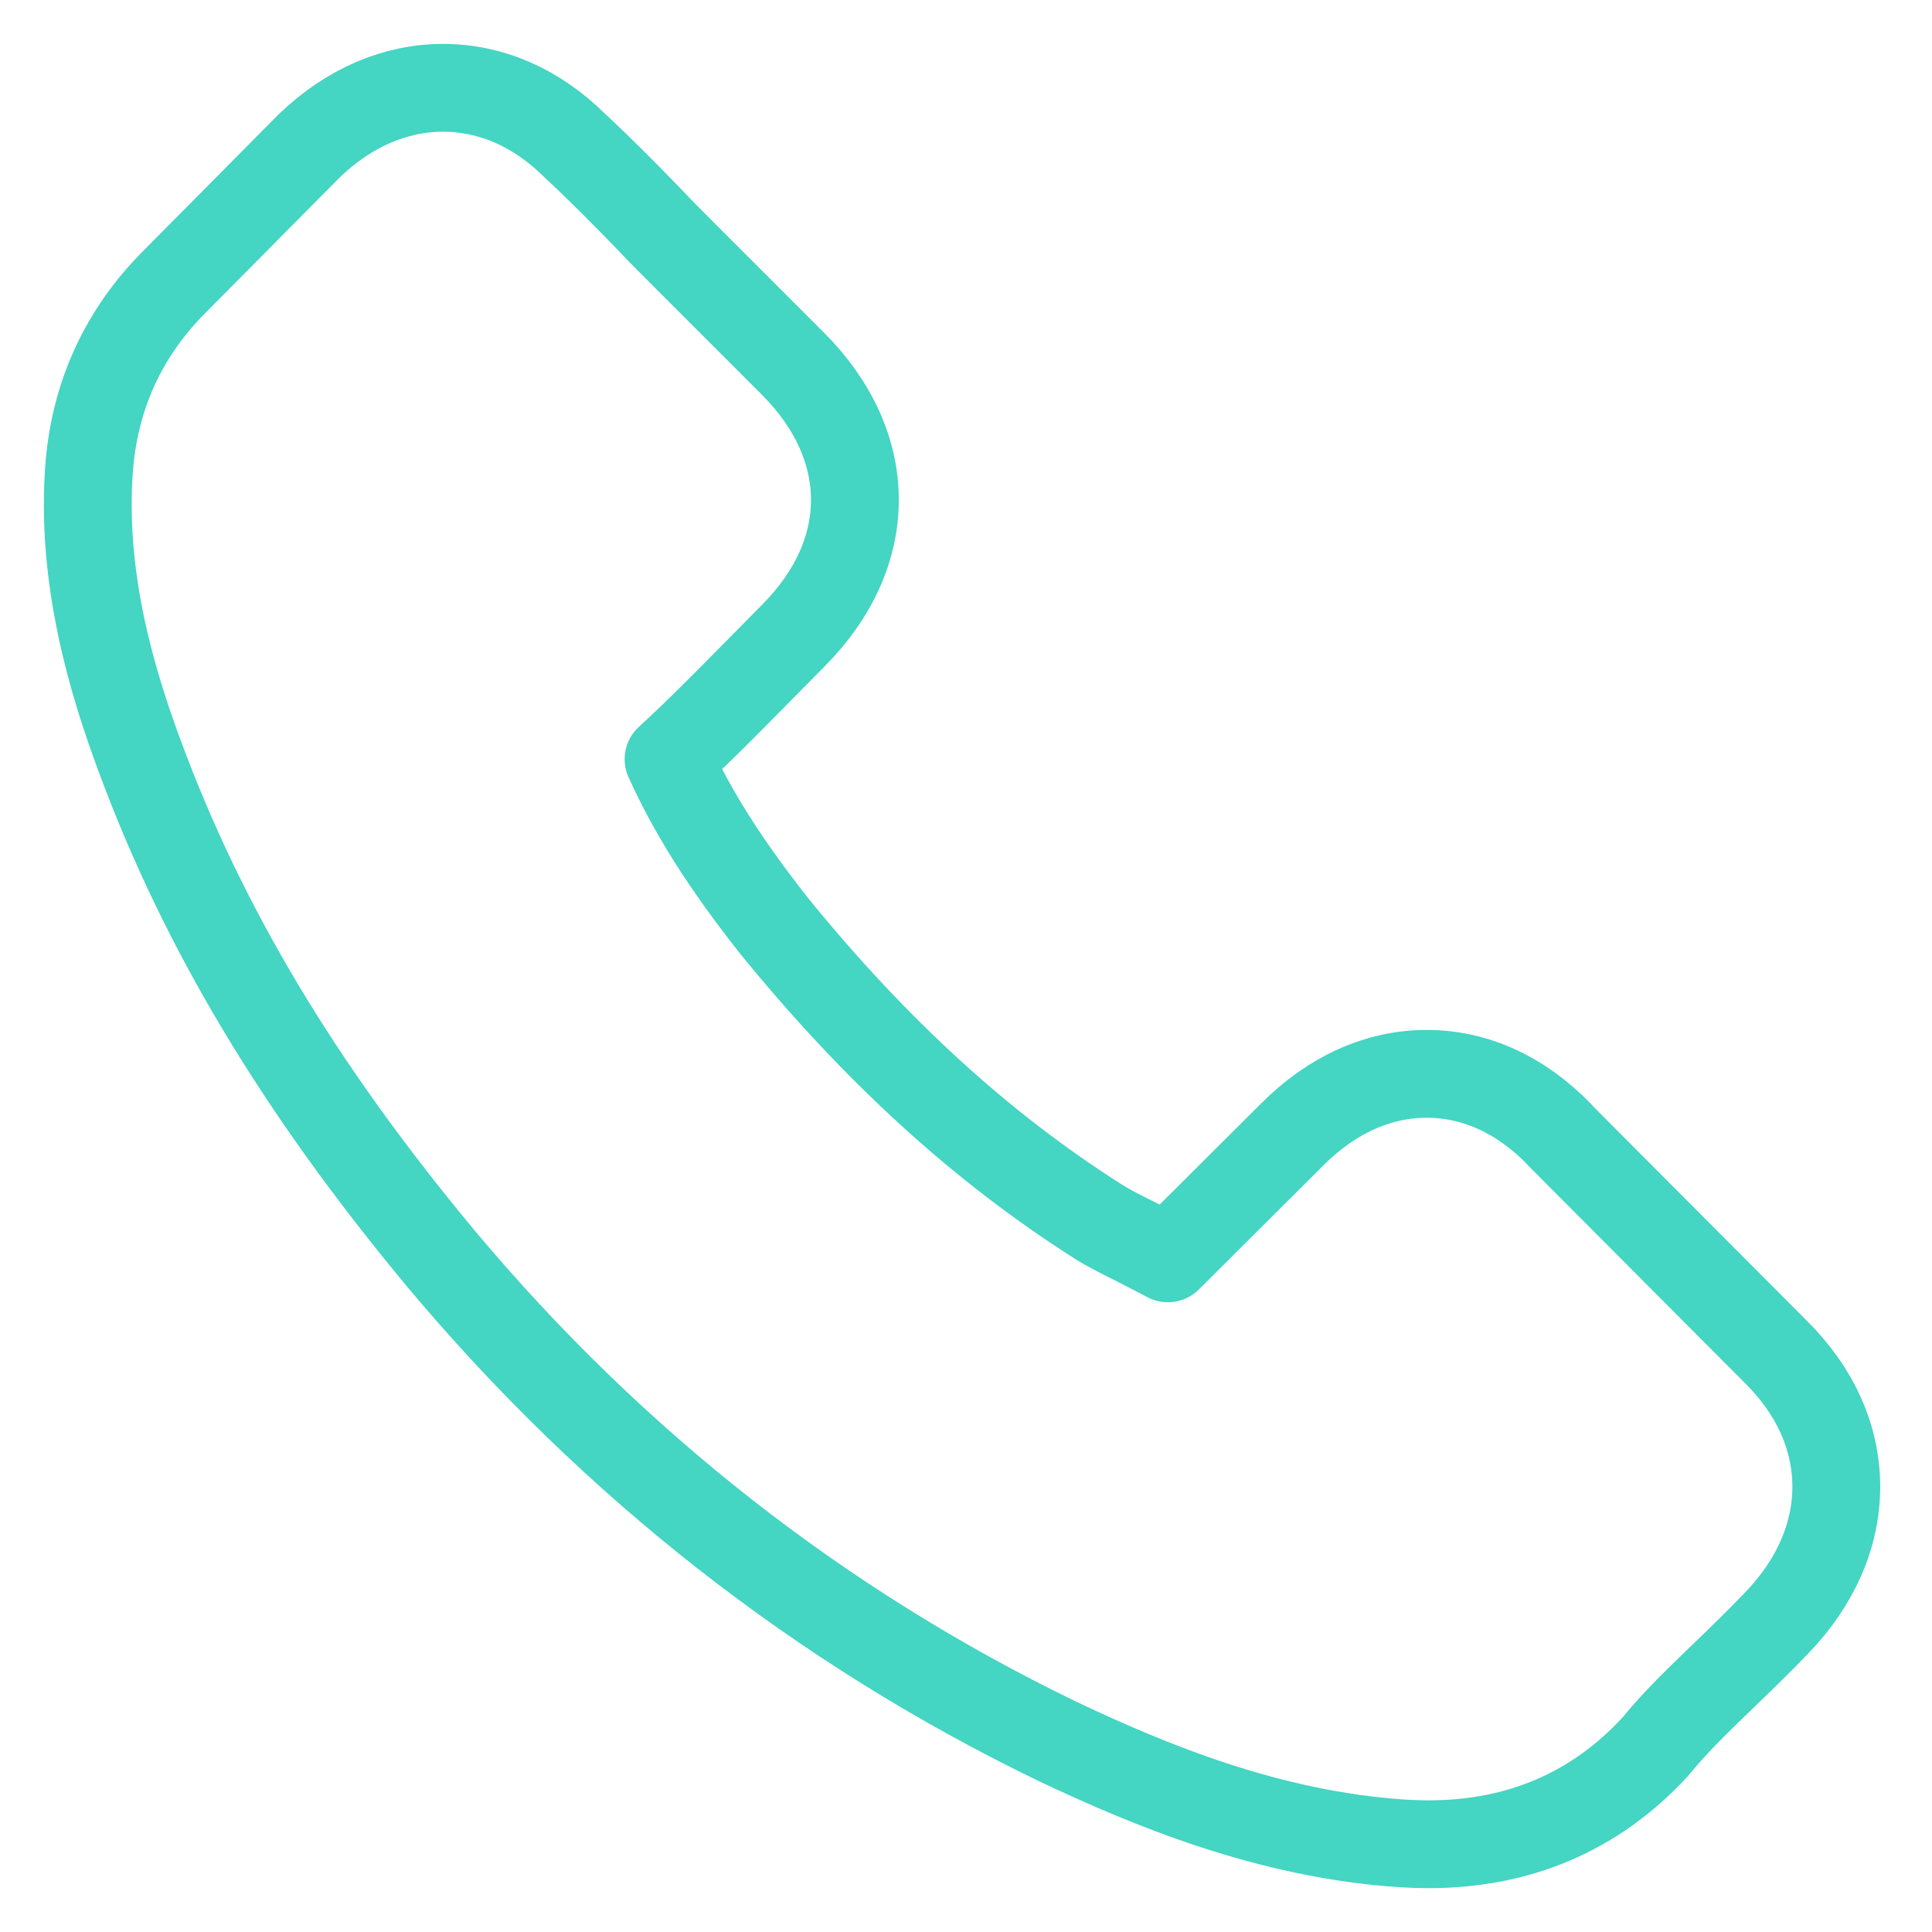 <svg width="22" height="22" xmlns="http://www.w3.org/2000/svg">
  <path d="M17.761 12.922c-.435-.452-.959-.694-1.514-.694-.551 0-1.08.237-1.532.69l-1.416 1.411c-.117-.062-.233-.121-.345-.179-.161-.08-.314-.156-.444-.237-1.326-.842-2.531-1.94-3.687-3.36-.56-.708-.937-1.304-1.21-1.908.367-.336.708-.686 1.04-1.022.126-.126.251-.255.376-.381.941-.941.941-2.159 0-3.101L7.806 2.918c-.139-.139-.283-.282-.417-.425-.269-.278-.552-.565-.843-.834C6.113 1.228 5.593 1 5.046 1c-.547 0-1.075.228-1.523.659l-.009.009L1.99 3.205c-.573.573-.9 1.272-.972 2.083-.108 1.308.278 2.527.574 3.325.725 1.958 1.81 3.772 3.427 5.717 1.962 2.343 4.323 4.194 7.02 5.498 1.031.488 2.406 1.066 3.943 1.164.094.005.193.009.282.009 1.035 0 1.904-.371 2.585-1.111.004-.009.013-.013.018-.022.233-.283.502-.538.784-.811.192-.184.389-.377.582-.578.444-.461.677-.999.677-1.55 0-.555-.237-1.089-.69-1.537l-2.46-2.468z" stroke="#44D5C3" fill="none" stroke-linecap="round" stroke-linejoin="round"/>
</svg>
